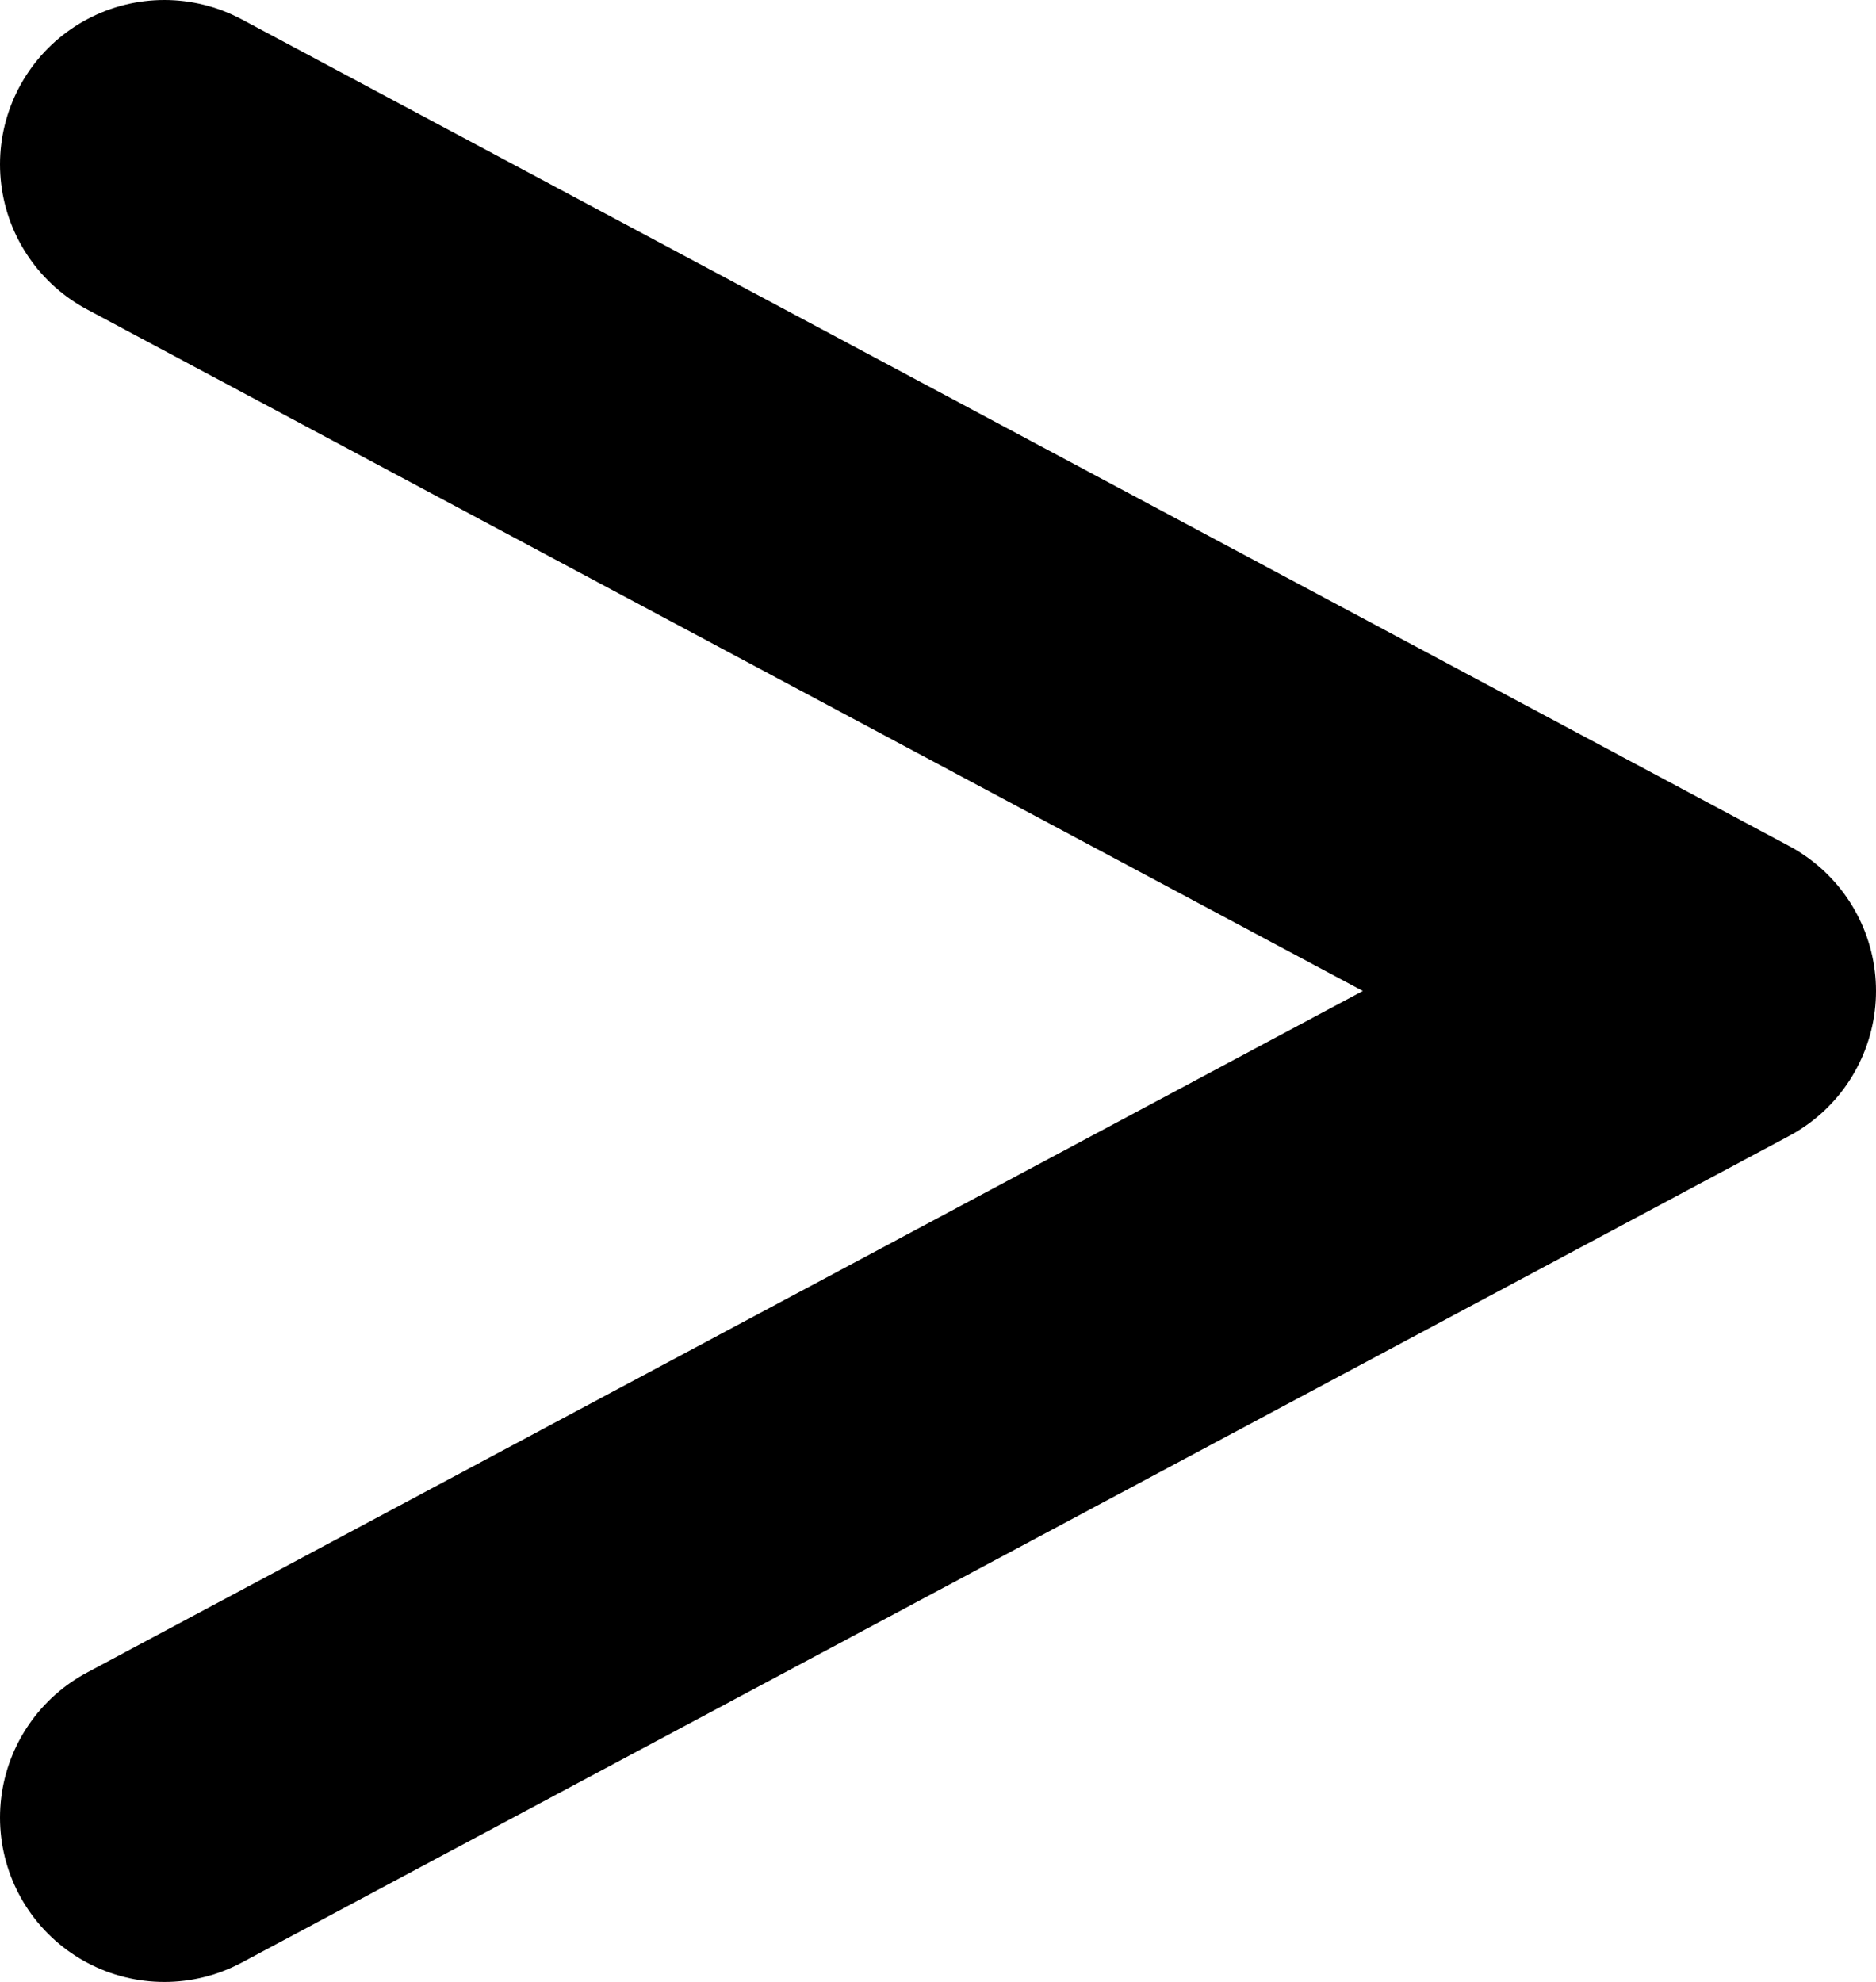 <svg id="Layer_1" data-name="Layer 1" xmlns="http://www.w3.org/2000/svg" viewBox="0 0 468 494.384">
  <defs>
    <style>
      .cls-1 {
        fill: none;
        stroke: #000;
        stroke-linecap: round;
        stroke-linejoin: round;
        stroke-width: 82px;
      }
    </style>
  </defs>
  <title>arrow</title>
  <polyline class="cls-1" points="41 453.384 427 247.192 41 41"/>
</svg>
